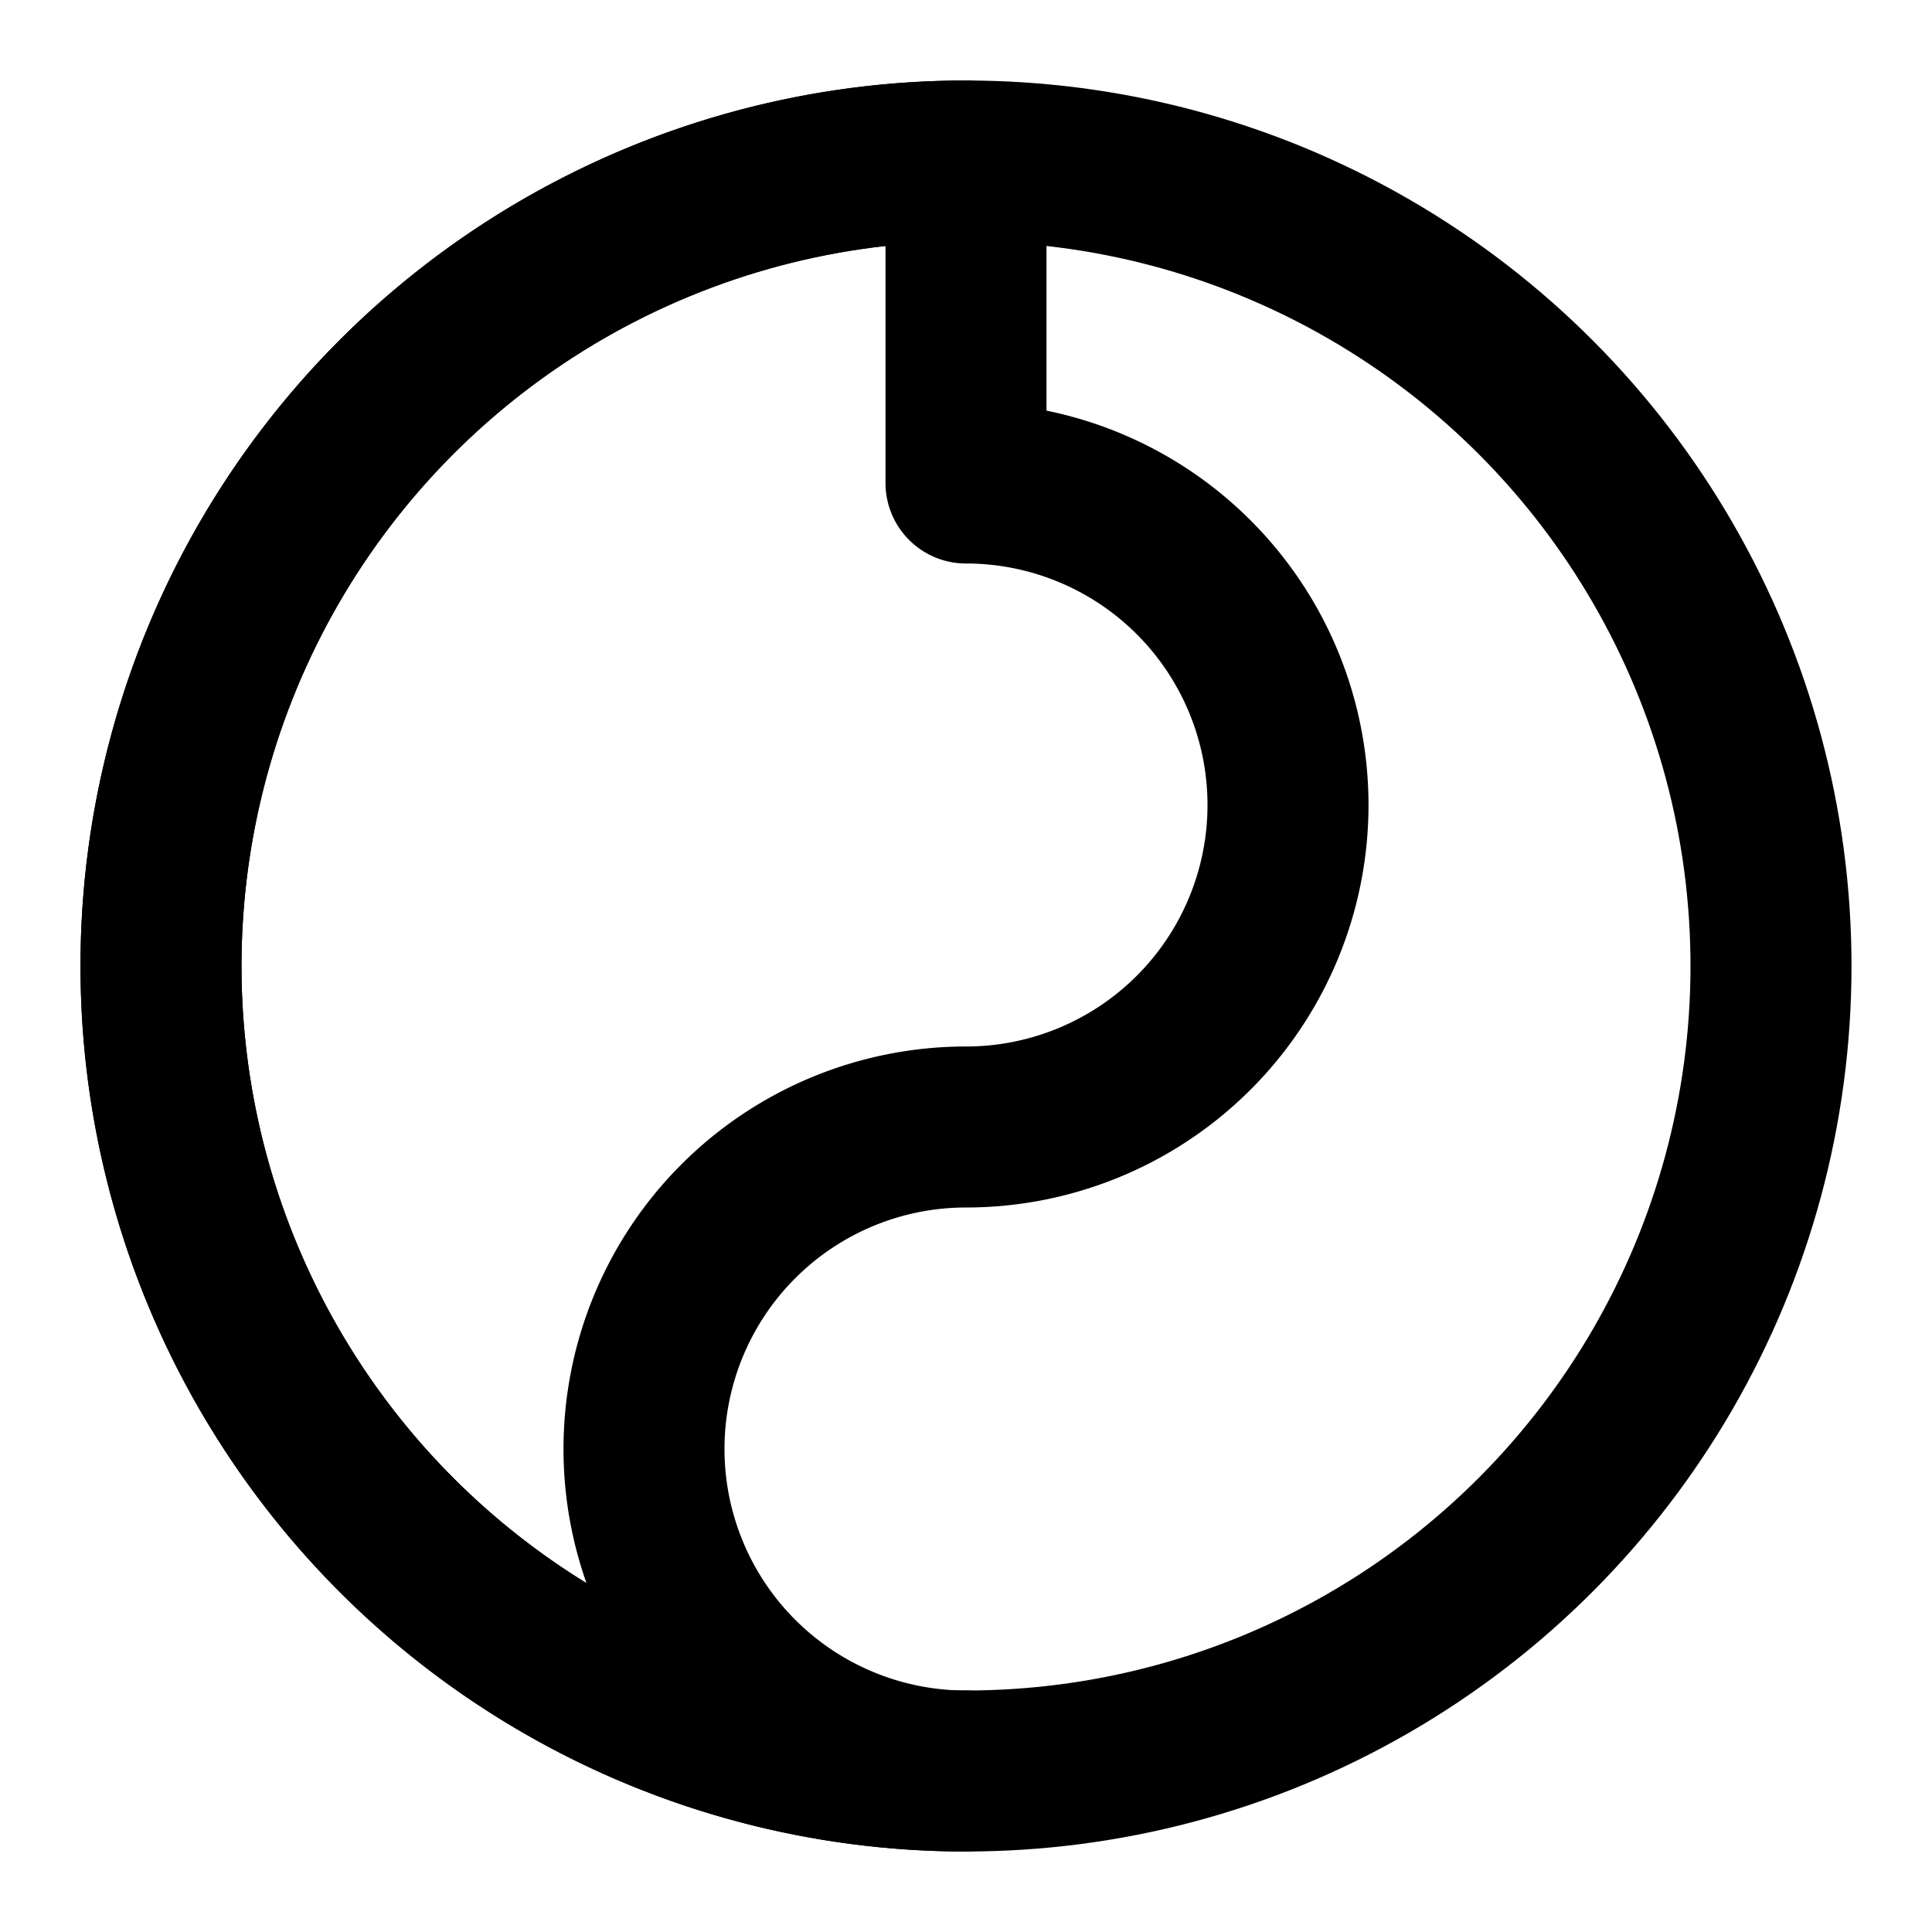 <svg xmlns="http://www.w3.org/2000/svg" width="24" height="24" viewBox="0 0 24 24" fill="none" stroke="currentColor" stroke-width="2" stroke-linecap="round" stroke-linejoin="round">
  <circle cx="12" cy="12" r="10"/>
  <path d="M12 2a10 10 0 1 0 0 20 4 4 0 0 1 0-8 4 4 0 0 0 0-8z"/>
</svg>
